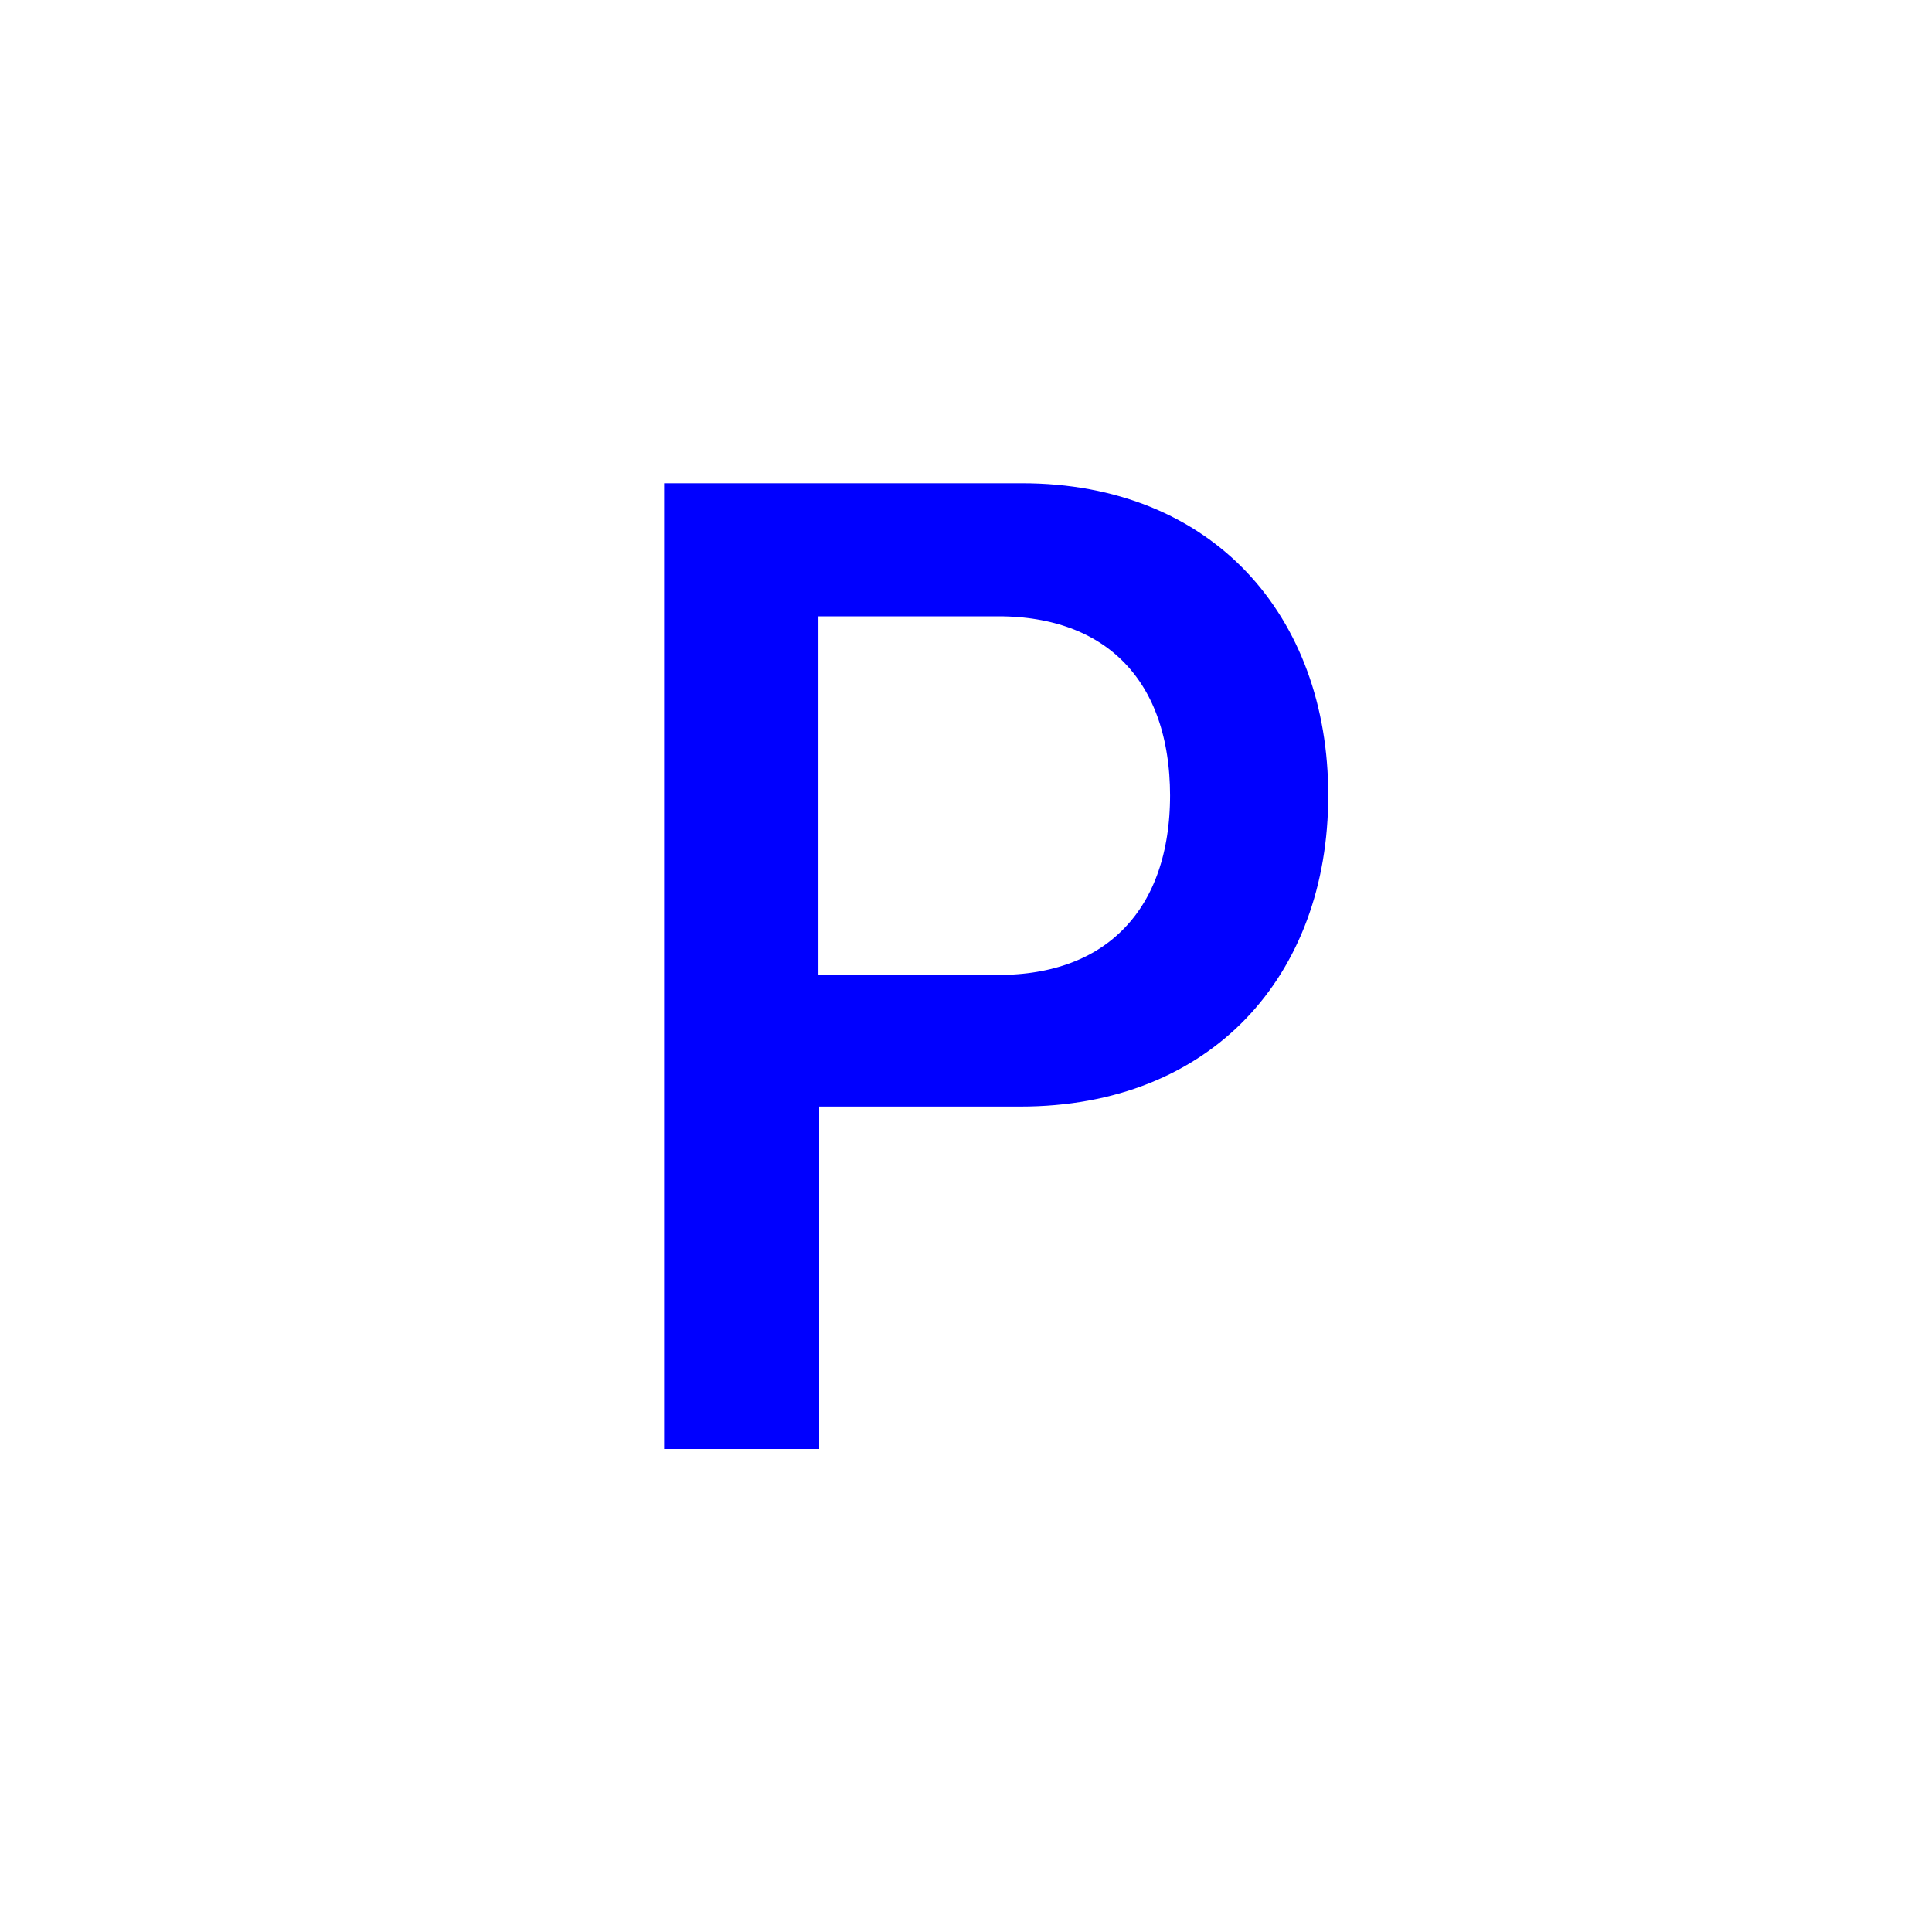 <svg width="16" height="16" viewBox="0 0 16 16" fill="none" xmlns="http://www.w3.org/2000/svg">
<g clip-path="url(#clip0_1_66)">
<path d="M8.462 4.502C9.132 4.502 9.63 4.732 9.962 5.082C10.297 5.436 10.5 5.952 10.5 6.586C10.5 7.225 10.295 7.738 9.958 8.089C9.624 8.437 9.123 8.664 8.45 8.664H6.284V11.5H6V4.502H8.462ZM6.278 8.574H8.27C8.819 8.574 9.318 8.404 9.676 8.029C10.031 7.658 10.19 7.148 10.19 6.586C10.189 6.024 10.031 5.515 9.675 5.145C9.316 4.772 8.817 4.604 8.269 4.604H6.278V8.574Z" stroke="#0000FF"/>
</g>
<defs>
<clipPath id="clip0_1_66">
<rect width="16" height="16" fill="white"/>
</clipPath>
</defs>
</svg>
